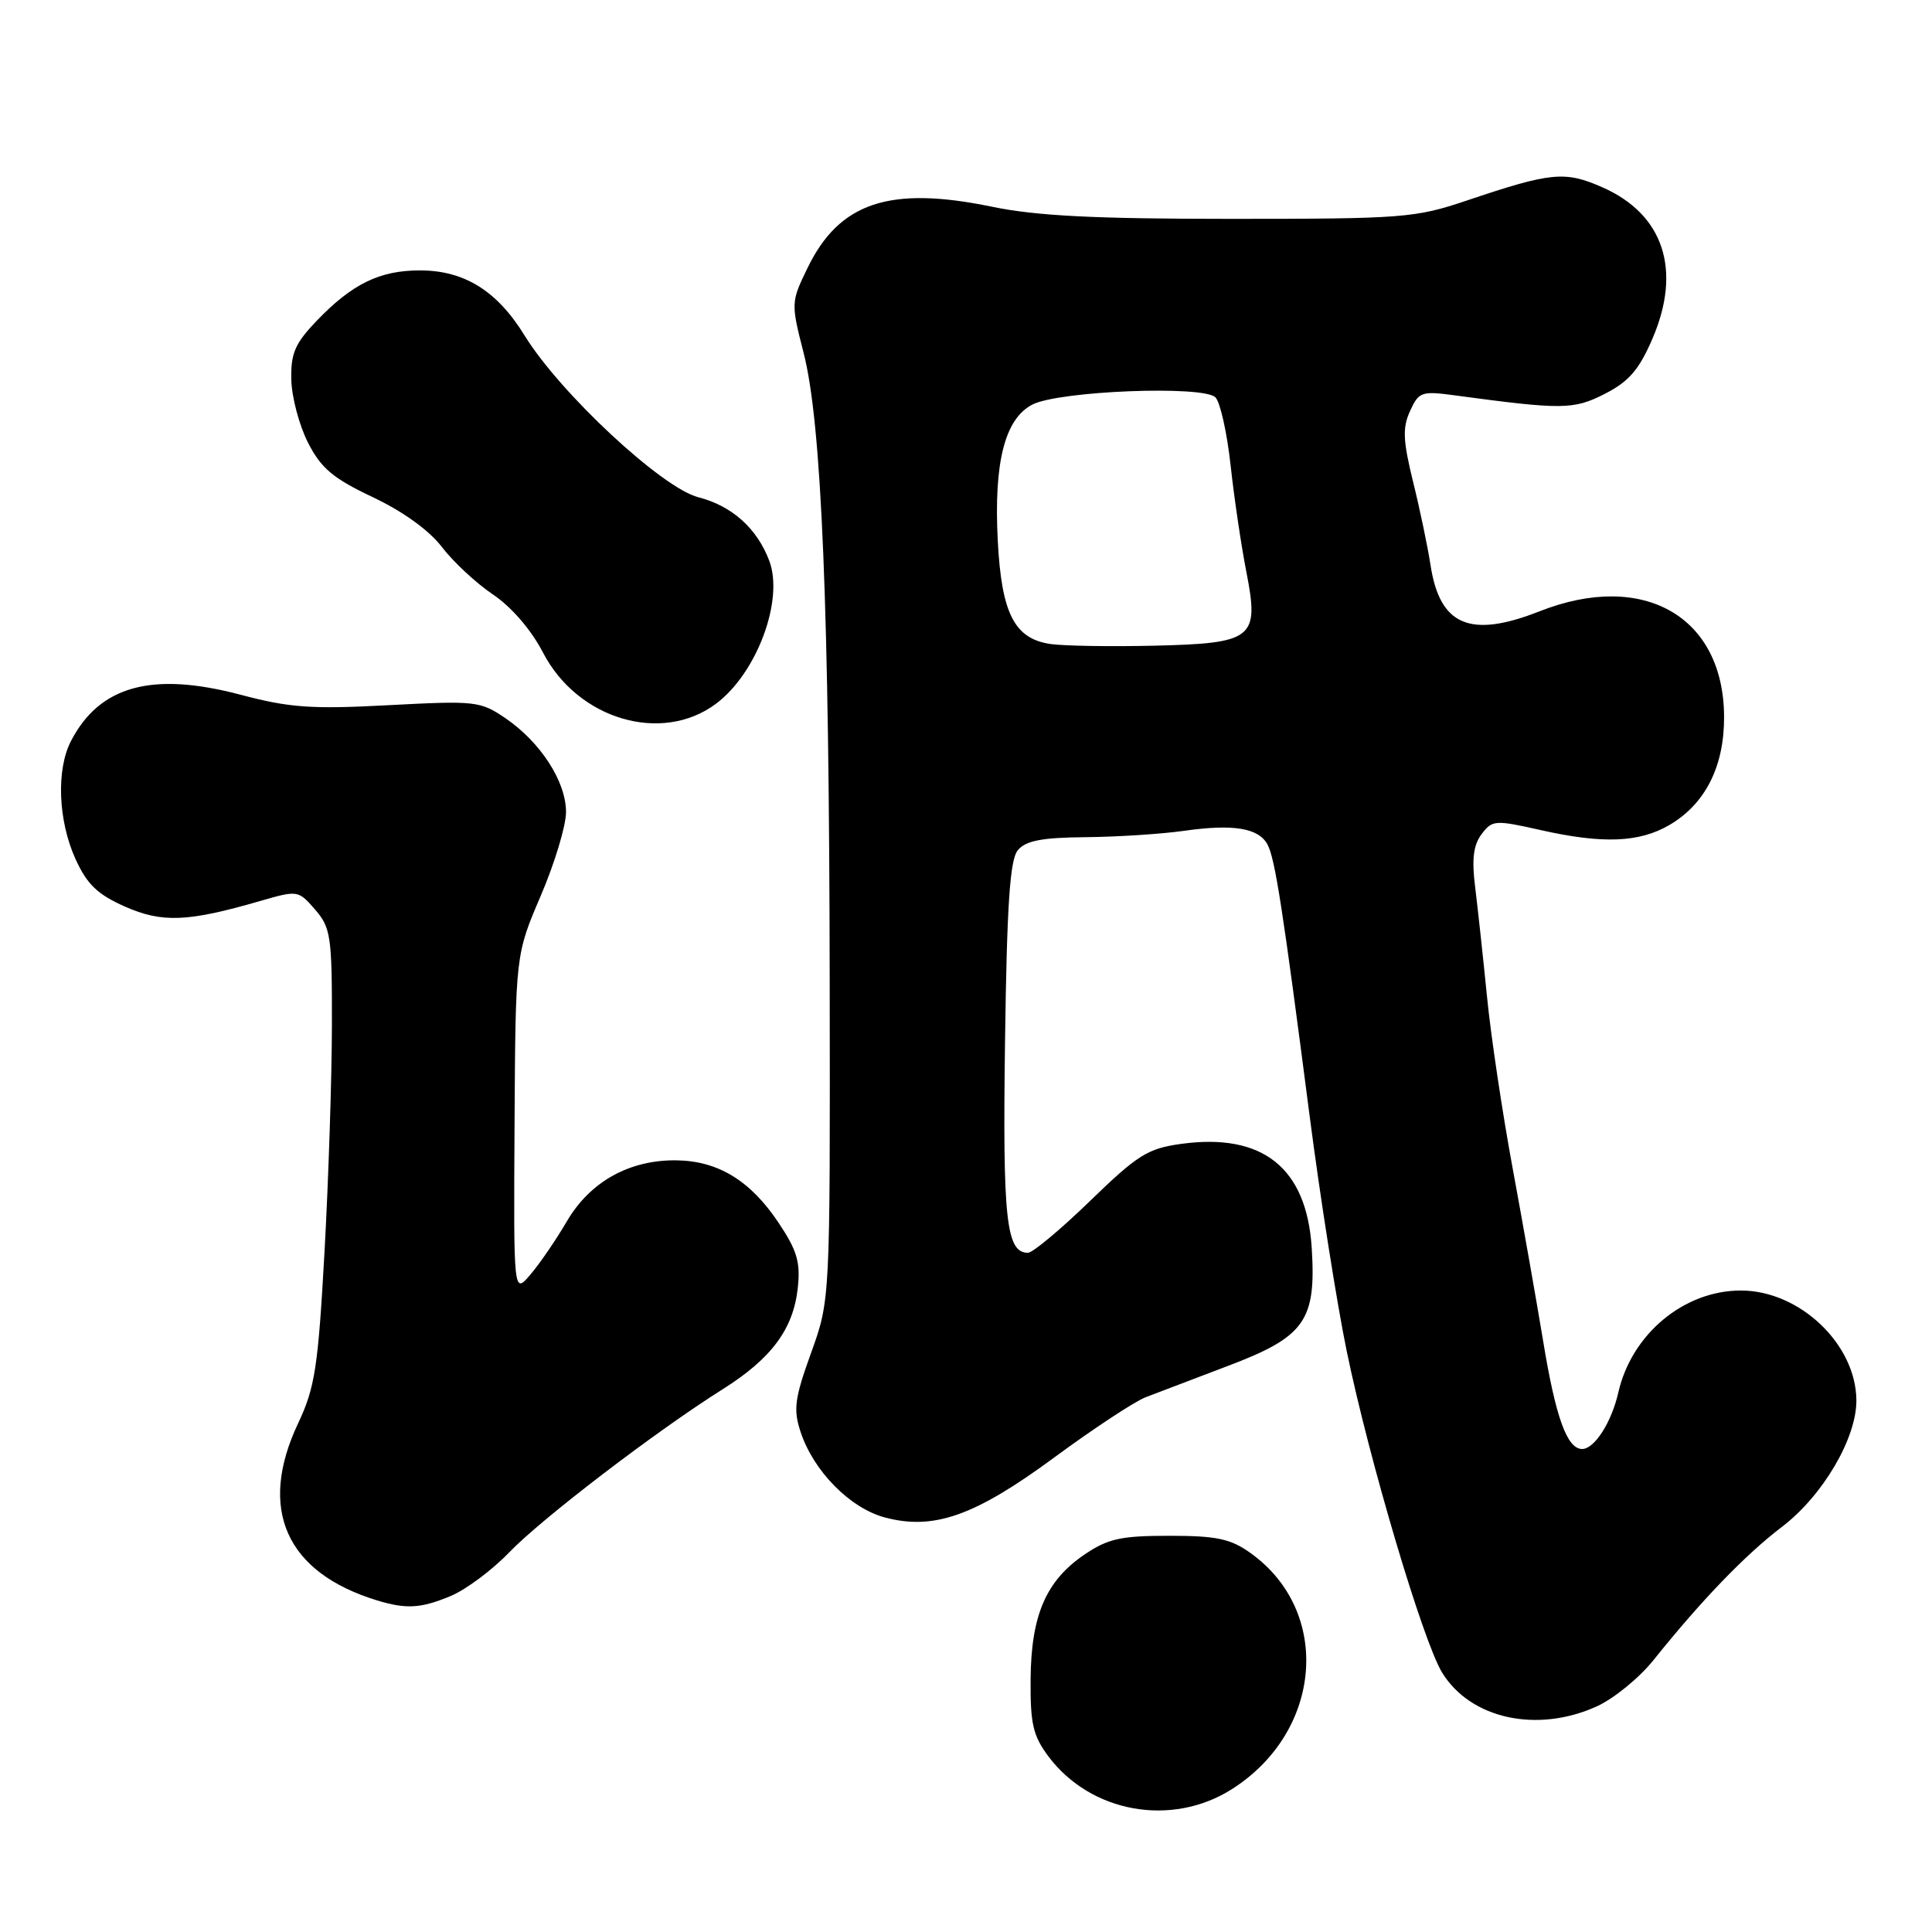 <?xml version="1.0" encoding="UTF-8" standalone="no"?>
<!DOCTYPE svg PUBLIC "-//W3C//DTD SVG 1.1//EN" "http://www.w3.org/Graphics/SVG/1.1/DTD/svg11.dtd" >
<svg xmlns="http://www.w3.org/2000/svg" xmlns:xlink="http://www.w3.org/1999/xlink" version="1.1" viewBox="0 0 256 256">
 <g >
 <path fill="currentColor"
d=" M 163.22 237.08 C 175.26 229.44 176.52 213.50 165.68 205.77 C 163.05 203.89 161.20 203.50 154.93 203.50 C 148.49 203.50 146.80 203.88 143.68 206.00 C 138.60 209.46 136.63 214.02 136.56 222.50 C 136.51 228.41 136.88 230.00 138.92 232.73 C 144.54 240.22 155.25 242.13 163.22 237.08 Z  M 211.59 226.10 C 213.85 225.07 217.22 222.32 219.09 219.98 C 225.47 212.02 231.24 206.03 236.15 202.29 C 241.54 198.17 246.01 190.57 245.98 185.55 C 245.94 178.11 238.46 171.00 230.67 171.00 C 223.13 171.00 216.20 176.77 214.44 184.50 C 213.54 188.46 211.28 192.00 209.64 192.00 C 207.64 192.00 206.13 187.80 204.47 177.67 C 203.64 172.63 201.84 162.43 200.47 155.00 C 199.09 147.57 197.54 137.22 197.03 132.00 C 196.51 126.78 195.80 120.25 195.46 117.50 C 195.00 113.85 195.23 111.97 196.32 110.53 C 197.73 108.65 198.10 108.63 204.15 109.99 C 212.37 111.84 217.20 111.65 221.20 109.32 C 225.95 106.54 228.47 101.58 228.45 95.01 C 228.42 81.68 217.76 75.58 204.00 81.00 C 194.81 84.62 190.77 82.91 189.55 74.86 C 189.18 72.46 188.15 67.50 187.24 63.84 C 185.90 58.38 185.82 56.68 186.84 54.46 C 188.00 51.91 188.36 51.79 192.79 52.39 C 207.03 54.31 208.50 54.30 212.66 52.18 C 215.84 50.55 217.19 48.99 218.96 44.87 C 222.87 35.79 220.44 28.41 212.37 24.84 C 207.36 22.62 205.55 22.80 194.33 26.58 C 187.54 28.87 185.90 29.00 163.19 29.00 C 145.04 29.00 137.32 28.61 131.43 27.39 C 117.88 24.59 111.20 26.81 106.98 35.55 C 104.81 40.03 104.80 40.18 106.49 46.79 C 108.87 56.07 109.88 80.47 109.94 130.38 C 110.00 172.26 110.00 172.26 107.47 179.27 C 105.29 185.30 105.10 186.77 106.08 189.73 C 107.79 194.92 112.60 199.81 117.21 201.06 C 123.73 202.81 129.18 200.88 139.78 193.06 C 144.89 189.30 150.29 185.74 151.78 185.15 C 153.28 184.57 158.22 182.69 162.76 180.97 C 172.91 177.13 174.42 174.99 173.81 165.35 C 173.13 154.73 167.31 150.09 156.51 151.57 C 152.08 152.18 150.74 153.02 144.44 159.13 C 140.54 162.91 136.84 166.00 136.21 166.00 C 133.32 166.00 132.85 161.60 133.17 138.07 C 133.42 119.78 133.82 113.92 134.87 112.65 C 135.92 111.39 138.07 110.98 143.87 110.93 C 148.07 110.89 153.92 110.51 156.88 110.09 C 163.42 109.16 166.77 109.71 167.95 111.90 C 168.95 113.78 169.96 120.26 173.55 148.00 C 174.94 158.72 177.14 172.68 178.44 179.00 C 181.41 193.42 188.55 217.49 191.09 221.63 C 194.86 227.77 203.69 229.69 211.59 226.10 Z  M 59.74 211.47 C 61.76 210.62 65.23 208.03 67.45 205.72 C 71.75 201.24 86.98 189.60 95.76 184.08 C 102.22 180.02 105.13 176.10 105.71 170.66 C 106.08 167.25 105.62 165.69 103.15 162.00 C 99.43 156.44 95.17 153.84 89.67 153.75 C 83.43 153.66 78.20 156.56 75.12 161.82 C 73.68 164.28 71.50 167.47 70.27 168.90 C 68.05 171.50 68.05 171.50 68.18 149.00 C 68.31 126.50 68.31 126.50 71.65 118.70 C 73.49 114.41 75.00 109.42 75.00 107.60 C 75.00 103.56 71.64 98.36 66.98 95.17 C 63.64 92.90 63.02 92.83 51.50 93.44 C 41.26 93.99 38.38 93.78 31.85 92.05 C 20.16 88.96 13.19 90.86 9.40 98.20 C 7.44 101.99 7.70 108.73 9.99 113.79 C 11.53 117.18 12.91 118.51 16.54 120.12 C 21.49 122.31 24.88 122.17 34.50 119.38 C 39.44 117.95 39.53 117.96 41.75 120.52 C 43.83 122.92 44.00 124.06 43.98 135.81 C 43.97 142.79 43.53 156.32 43.00 165.87 C 42.15 181.17 41.73 183.87 39.52 188.56 C 34.12 199.95 37.88 208.38 49.99 212.07 C 53.87 213.24 55.76 213.13 59.74 211.47 Z  M 94.86 93.26 C 100.28 89.22 103.90 79.51 101.93 74.30 C 100.30 69.99 96.98 67.03 92.54 65.89 C 87.71 64.66 74.22 52.10 69.50 44.44 C 65.86 38.53 61.52 35.83 55.63 35.83 C 50.32 35.83 46.67 37.61 42.00 42.47 C 39.08 45.51 38.52 46.81 38.60 50.31 C 38.65 52.61 39.65 56.38 40.82 58.67 C 42.56 62.07 44.14 63.39 49.40 65.88 C 53.38 67.76 56.88 70.28 58.56 72.49 C 60.06 74.45 63.10 77.28 65.33 78.78 C 67.77 80.42 70.39 83.46 71.94 86.45 C 76.53 95.32 87.66 98.62 94.86 93.26 Z  M 139.23 85.34 C 134.42 84.65 132.71 81.32 132.21 71.64 C 131.67 61.30 133.14 55.49 136.79 53.61 C 140.31 51.79 159.44 51.04 161.05 52.65 C 161.68 53.28 162.59 57.33 163.06 61.65 C 163.53 65.97 164.47 72.32 165.15 75.78 C 166.88 84.64 166.11 85.25 152.80 85.56 C 147.14 85.69 141.03 85.59 139.23 85.34 Z "/>
</g>
</svg>